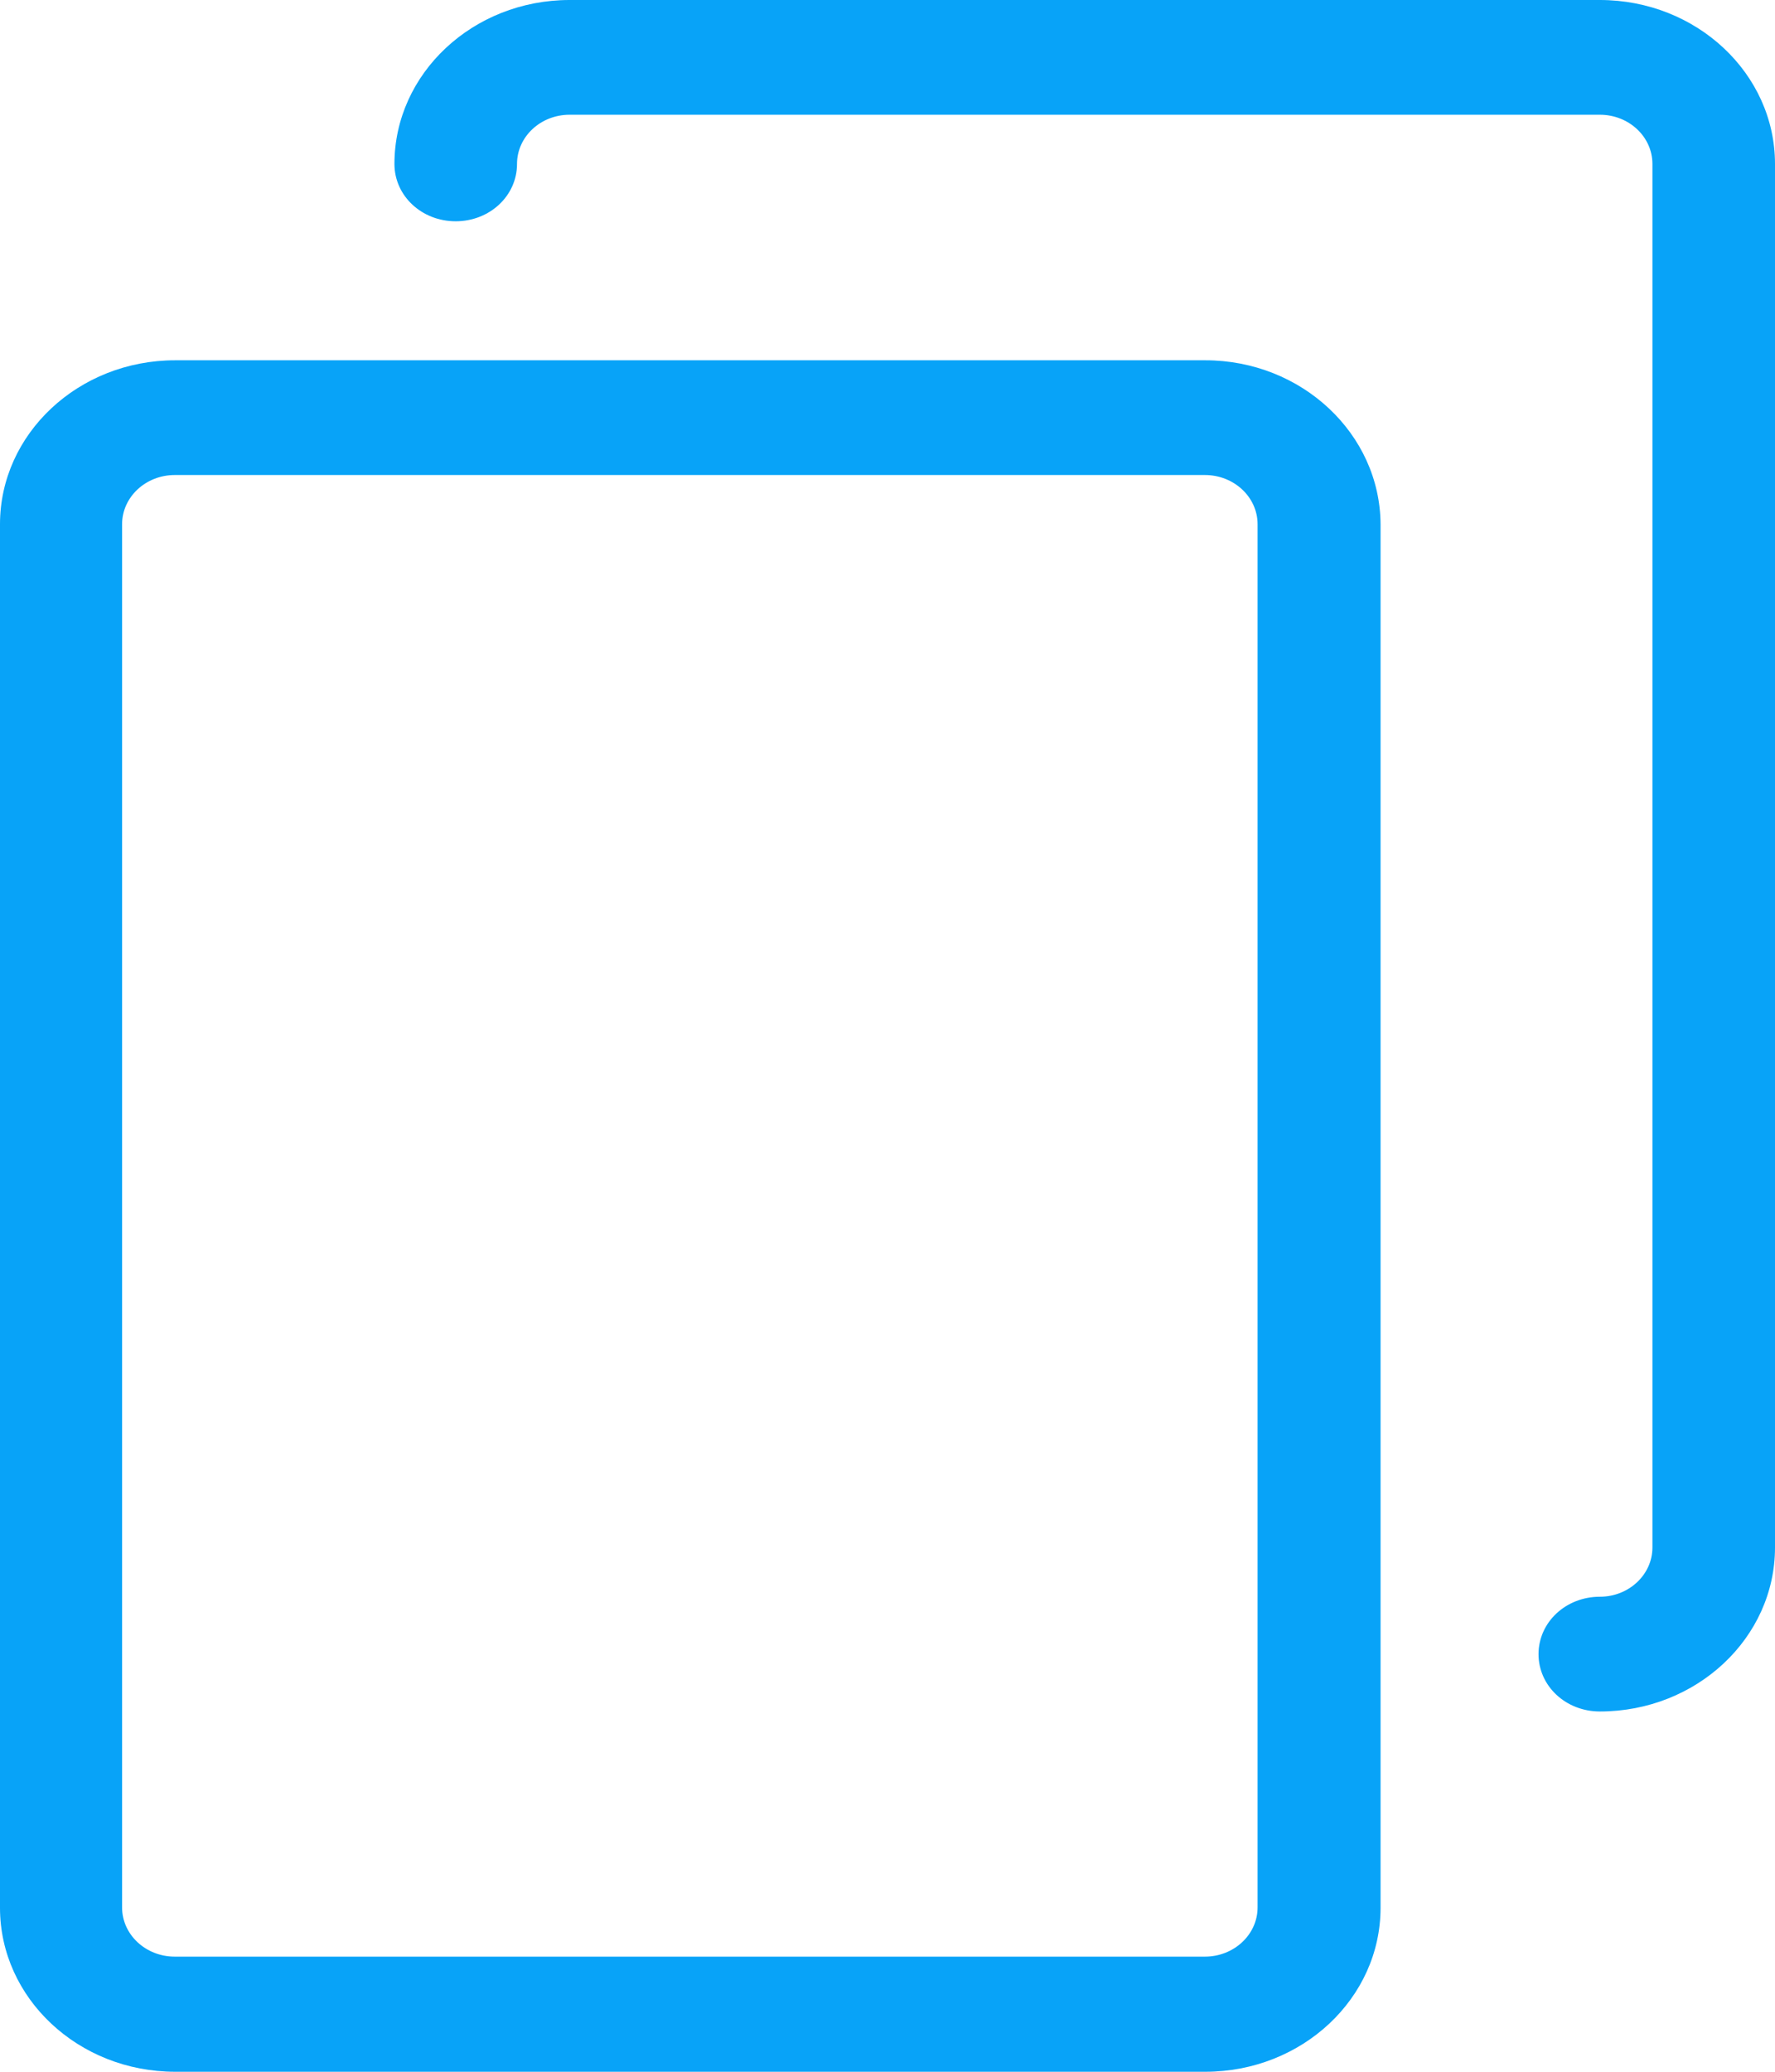 <svg viewBox="0 0 18 21" fill="none" xmlns="http://www.w3.org/2000/svg">
    <path fill-rule="evenodd" clip-rule="evenodd" d="M1.776 3.652H12.223C13.199 3.652 13.995 4.397 14 5.314V19.338C14 20.255 13.204 21 12.223 21H1.776C0.796 21 0 20.255 0 19.338V5.314C0 4.397 0.796 3.652 1.776 3.652ZM12.219 19.833C12.514 19.833 12.753 19.609 12.753 19.334V5.314C12.753 5.039 12.514 4.815 12.219 4.815H1.772C1.477 4.815 1.238 5.039 1.238 5.314V19.334C1.238 19.609 1.477 19.833 1.772 19.833H12.219Z" fill="#08A3F8"/>
    <path fill-rule="evenodd" clip-rule="evenodd" d="M16.224 0H5.776C4.796 0 4 0.745 4 1.662C4 1.985 4.276 2.243 4.621 2.243C4.966 2.243 5.243 1.985 5.243 1.662C5.243 1.386 5.482 1.163 5.776 1.163H16.224C16.518 1.163 16.757 1.386 16.757 1.662V15.686C16.757 15.961 16.518 16.185 16.224 16.185C15.878 16.185 15.602 16.444 15.602 16.767C15.602 17.09 15.878 17.348 16.224 17.348C17.204 17.348 18 16.603 18 15.686V1.662C18 0.745 17.204 0 16.224 0Z" fill="#08A3F8"/>
</svg>
